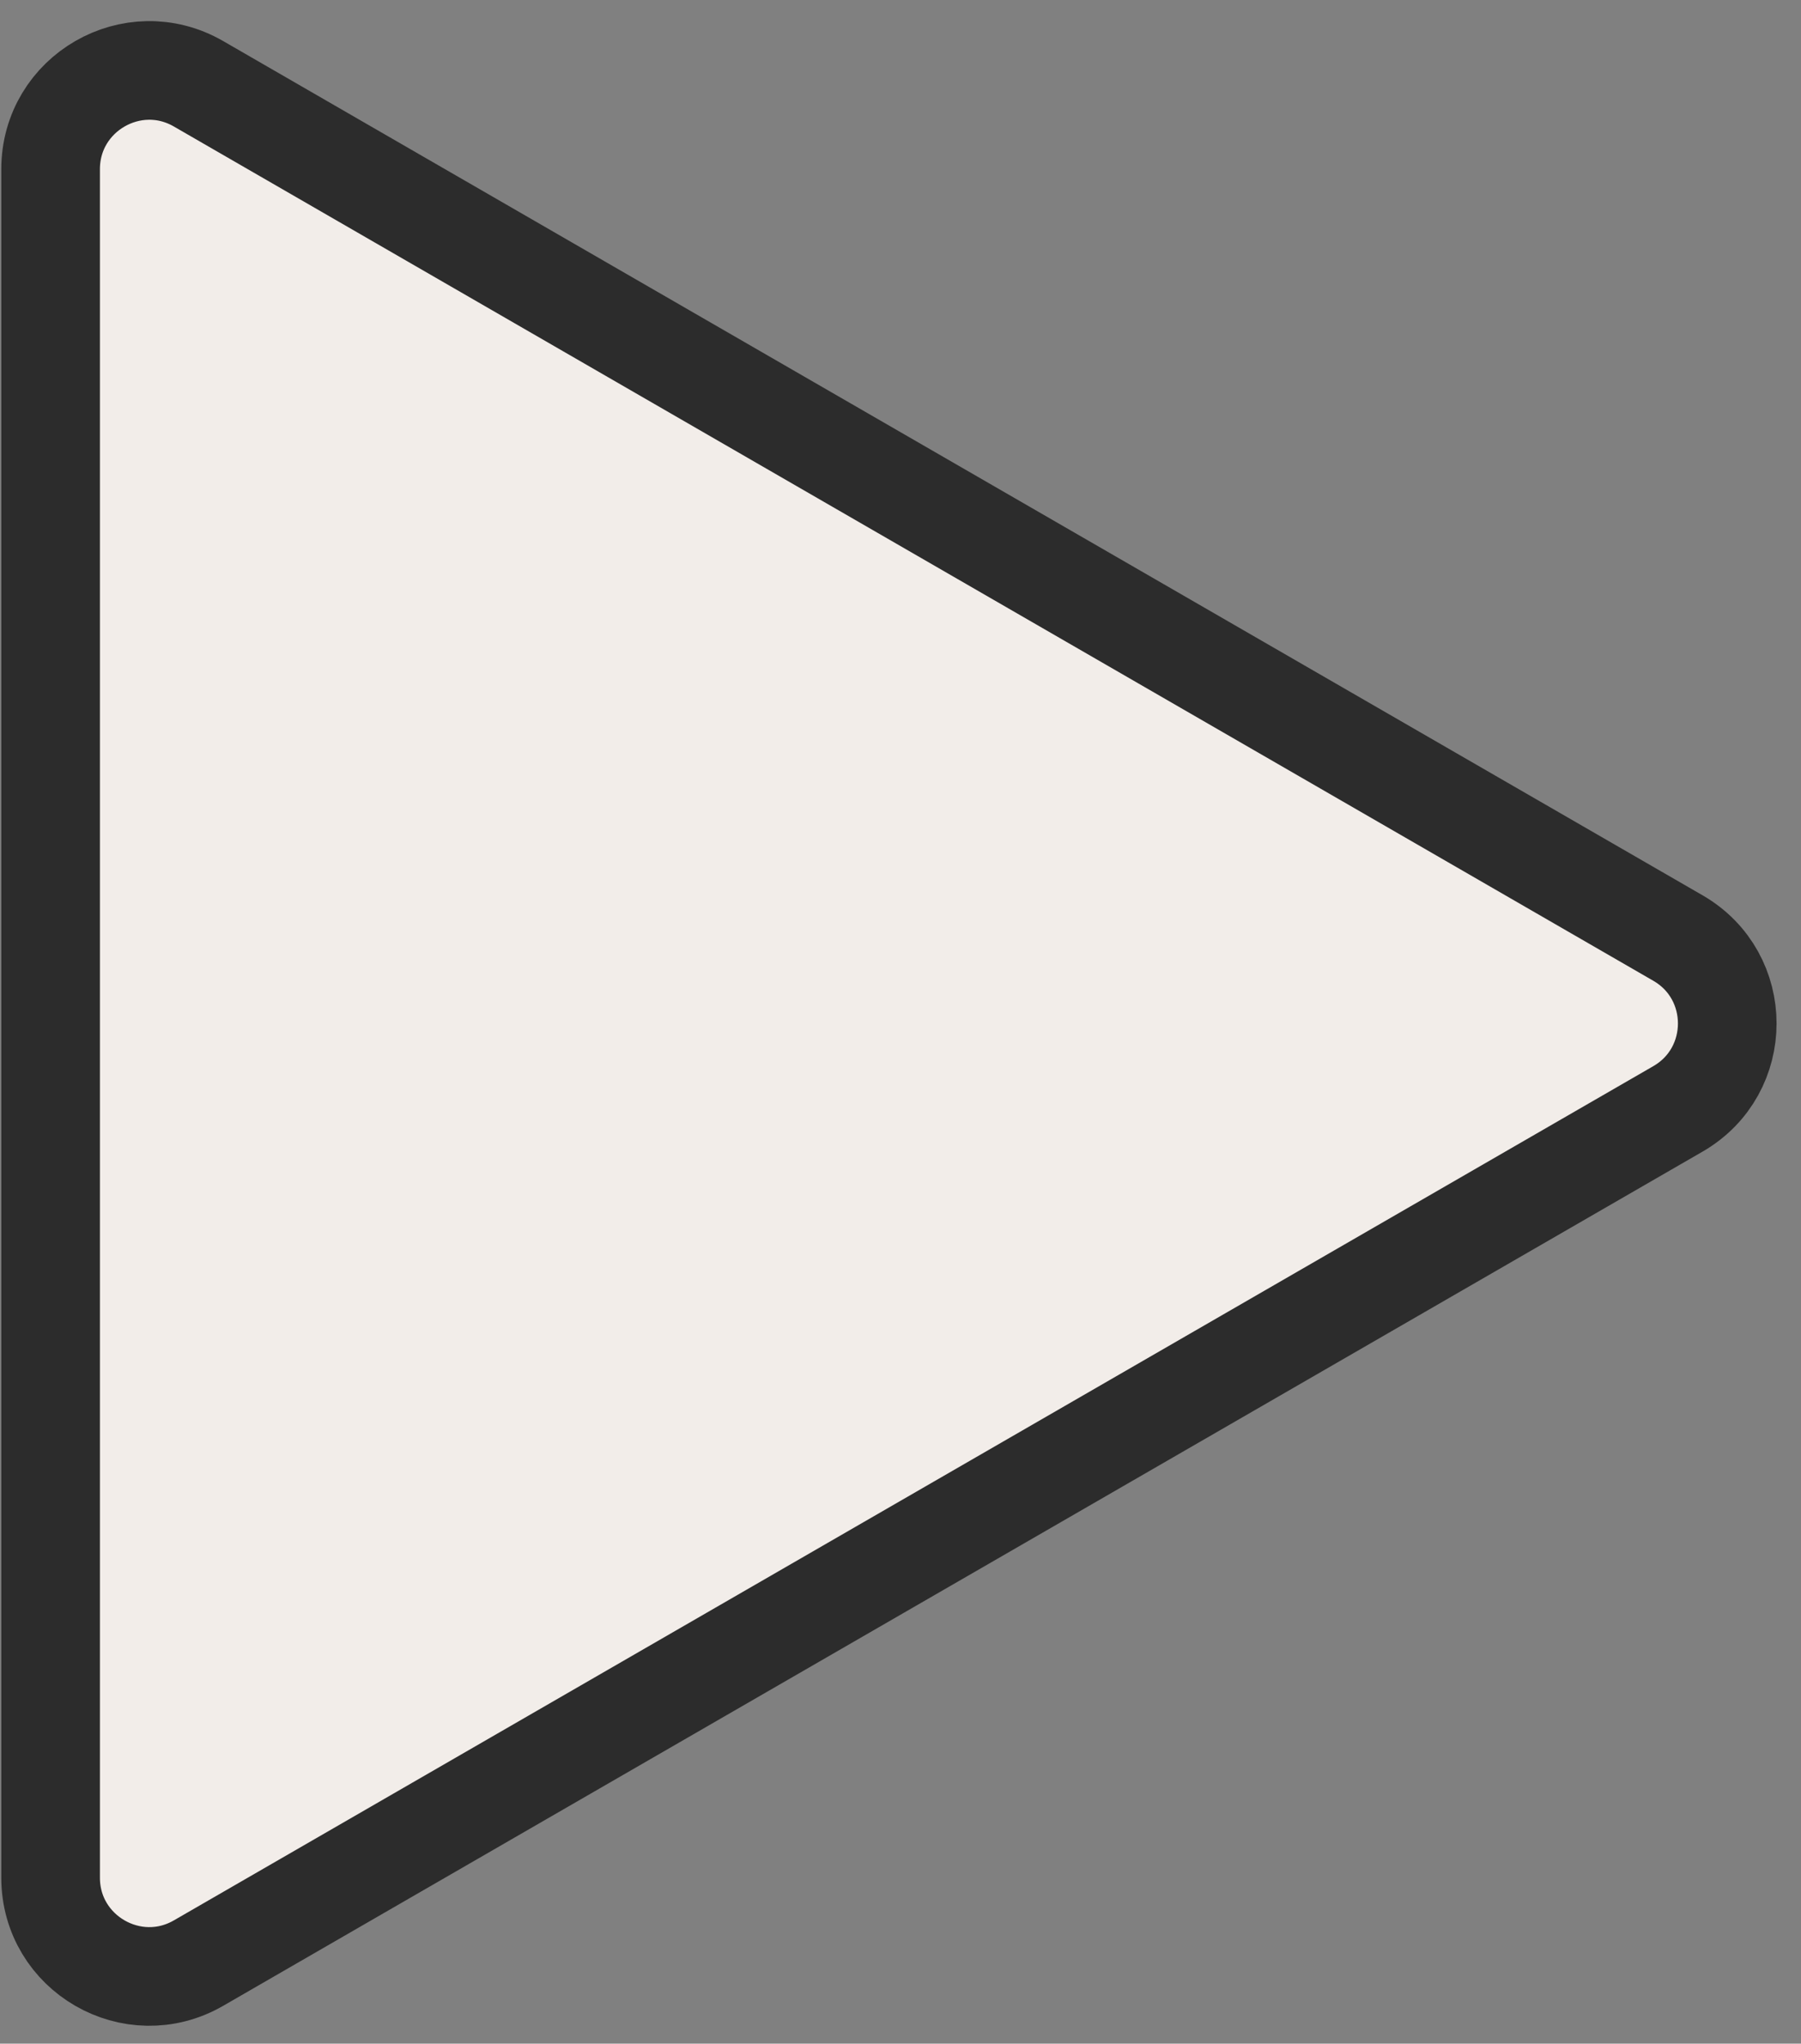 <svg width="52" height="59" viewBox="0 0 52 59" fill="none" xmlns="http://www.w3.org/2000/svg">
<rect x="0" y="0" width="52" height="59" fill="#808080" stroke="none"/>
<path d="M48.447 27.081C50.345 28.177 50.345 30.917 48.447 32.013L5.732 56.674C3.834 57.77 1.461 56.4 1.461 54.208L1.461 4.885C1.461 2.693 3.834 1.323 5.732 2.419L48.447 27.081Z" fill="#F2EDE9" stroke="#2C2C2C" stroke-width="2.848"/>
</svg>
